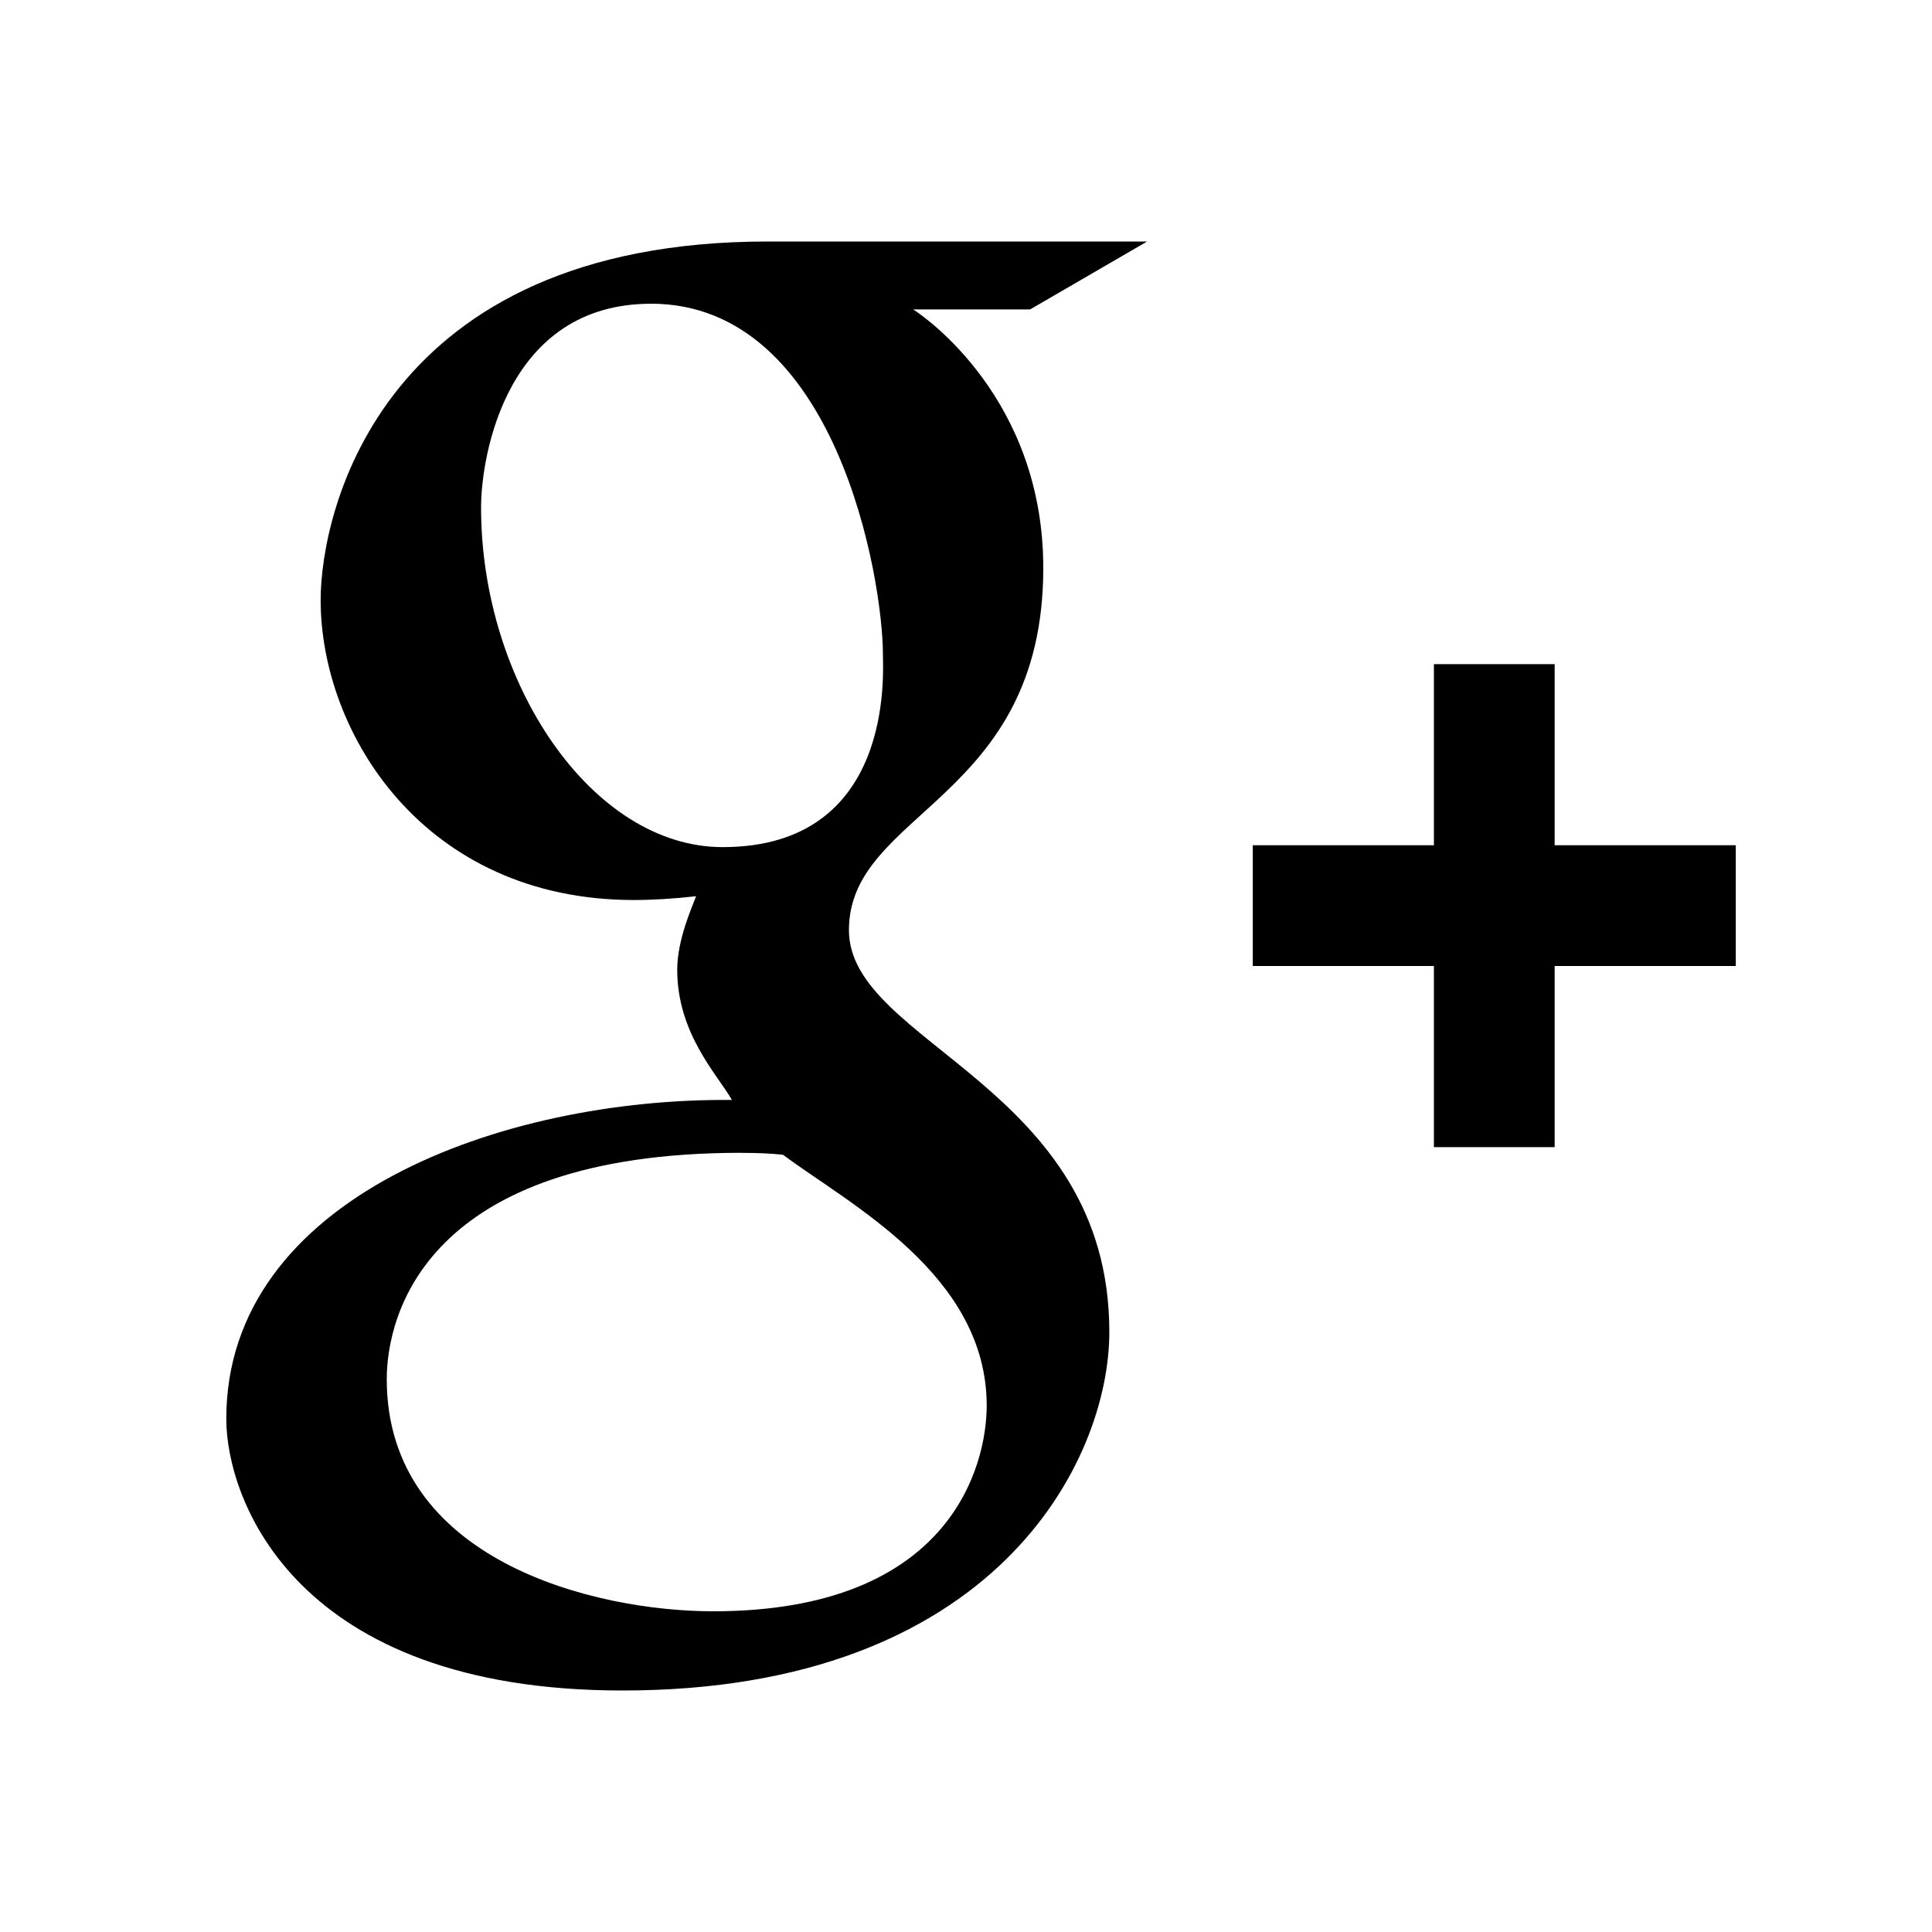 <!-- Generated by IcoMoon.io -->
<svg version="1.1" xmlns="http://www.w3.org/2000/svg" width="32" height="32" viewBox="0 0 32 32">
<title>google-plus-square</title>
<path d="M12.719 4h6.281l-1.938 1.125h-1.938c0.197 0.123 2.156 1.484 2.156 4.281 0 3.861-3.219 4.022-3.219 6 0 1.885 4.313 2.574 4.313 6.656 0 2.137-1.887 5.938-8.063 5.938-5.414 0-6.563-3.158-6.563-4.5 0-3.667 4.575-5.318 8.375-5.281-0.235-0.413-0.906-1.096-0.906-2.156 0-0.509 0.253-1.054 0.313-1.219-0.357 0.041-0.715 0.063-1.031 0.063-3.473 0-5.188-2.761-5.188-4.969 0-1.483 1.018-5.938 7.406-5.938zM10.781 5.031c-2.389 0-2.813 2.512-2.813 3.375 0 2.906 1.838 5.625 4 5.625 2.851 0 2.656-2.901 2.656-3.188 0-1.242-0.766-5.813-3.844-5.813zM23.75 11h2v3h3v2h-3v3h-2v-3h-3v-2h3v-3zM12.281 19.094c-5.255 0-5.875 2.713-5.875 3.75 0 2.999 3.427 3.844 5.406 3.844 3.942 0 4.53-2.421 4.531-3.406 0-2.173-2.283-3.34-3.375-4.156-0.2-0.021-0.417-0.031-0.688-0.031z"></path>
</svg>
